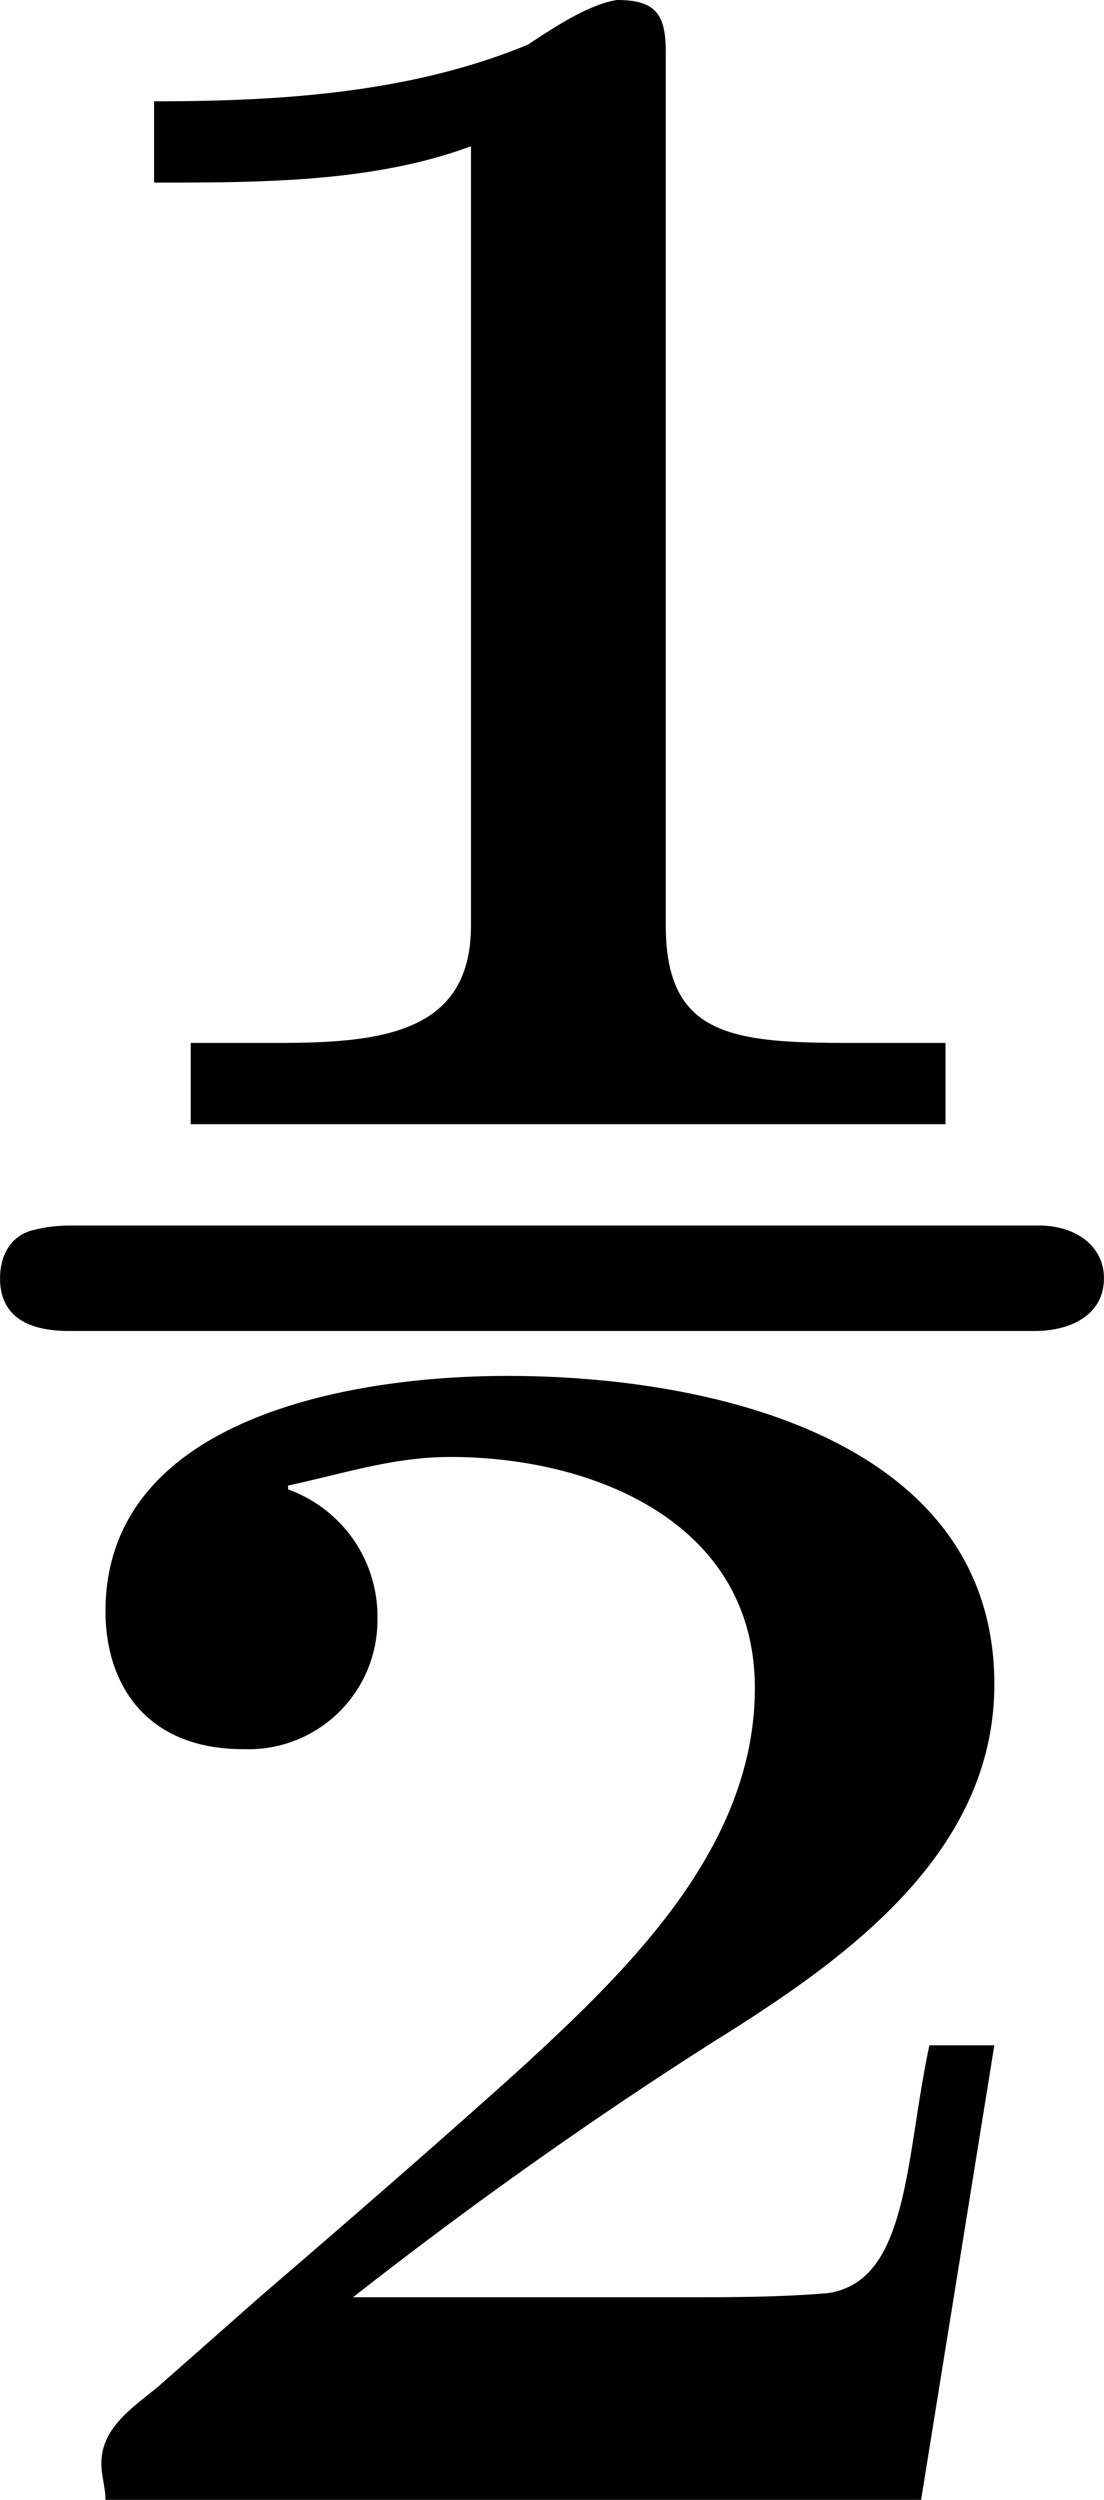 <svg xmlns="http://www.w3.org/2000/svg" xmlns:xlink="http://www.w3.org/1999/xlink" width="5.667" height="12.833" viewBox="0 0 4.25 9.625"><svg overflow="visible" x="148.712" y="134.765" transform="translate(-148.806 -127.062)"><path style="stroke:none" d="M1.203-1.969v-.015c.219-.047.406-.11.625-.11.547 0 1.172.25 1.172.89C3-.593 2.516-.124 2.11.25c-.329.297-.672.594-1.016.89l-.39.344c-.095.079-.22.157-.22.297 0 .047.016.094.016.14h3.14l.282-1.75h-.25c-.094.438-.078.907-.39.954-.188.016-.376.016-.563.016H1.453c.438-.344.922-.688 1.39-.985.5-.312 1.079-.719 1.079-1.375 0-.922-1.047-1.187-1.875-1.187C1.422-2.406.5-2.234.5-1.5c0 .281.156.531.531.531a.497.497 0 0 0 .516-.5.52.52 0 0 0-.344-.5zM.687-7.312V-7c.407 0 .844 0 1.22-.14v3c0 .406-.329.452-.735.452H.828v.313h2.906v-.313H3.36c-.453 0-.703-.03-.703-.453V-7.5c0-.14-.031-.203-.187-.203-.11.016-.25.11-.344.172-.453.187-.953.218-1.438.218zM.234-2.97c-.093.016-.14.094-.14.188 0 .125.078.203.265.203h3.719c.14 0 .266-.063.266-.203 0-.125-.11-.203-.25-.203H.39c-.047 0-.094 0-.157.015zm0 0"/></svg></svg>